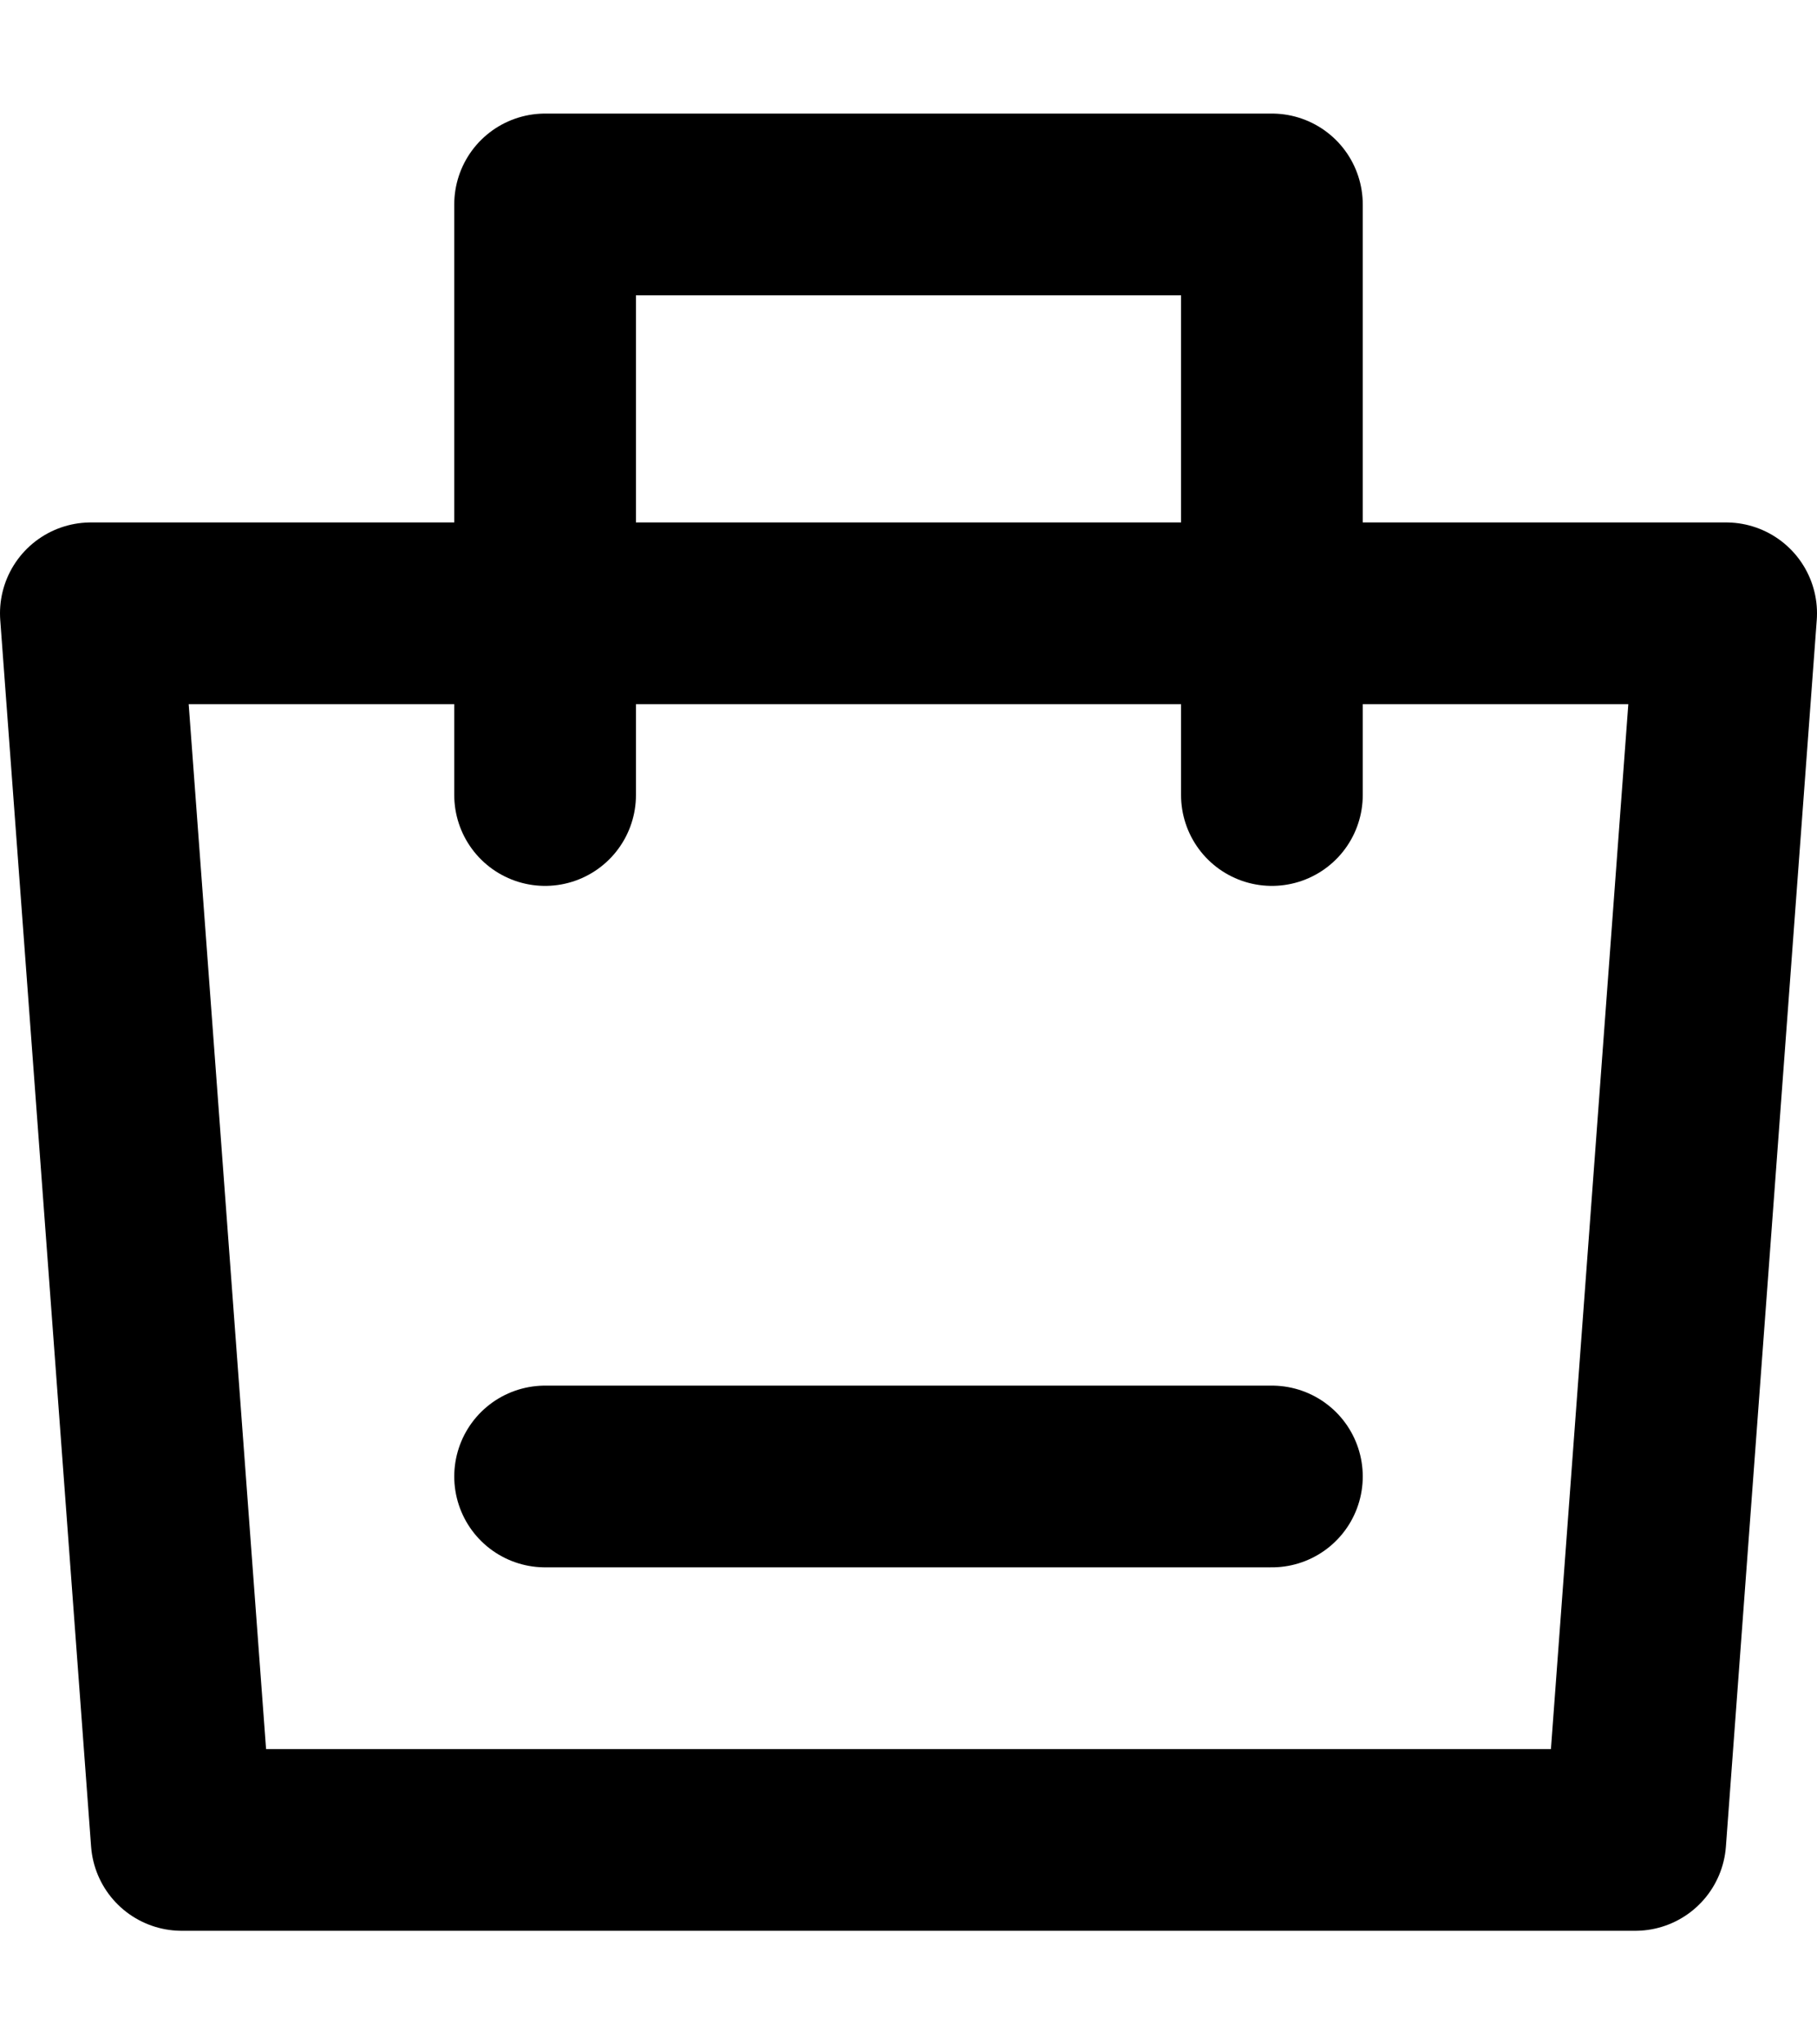 <svg width="16" height="18" viewBox="0 0 40 40" fill="none" xmlns="http://www.w3.org/2000/svg">
<path d="M2 11H38L36 38H4L2 11Z" stroke="black" stroke-width="4" stroke-linejoin="round"/>
<path d="M12 15V2H28V15" stroke="black" stroke-width="4" stroke-linecap="round" stroke-linejoin="round"/>
<path d="M12 30H28" stroke="black" stroke-width="4" stroke-linecap="round"/>
</svg>
